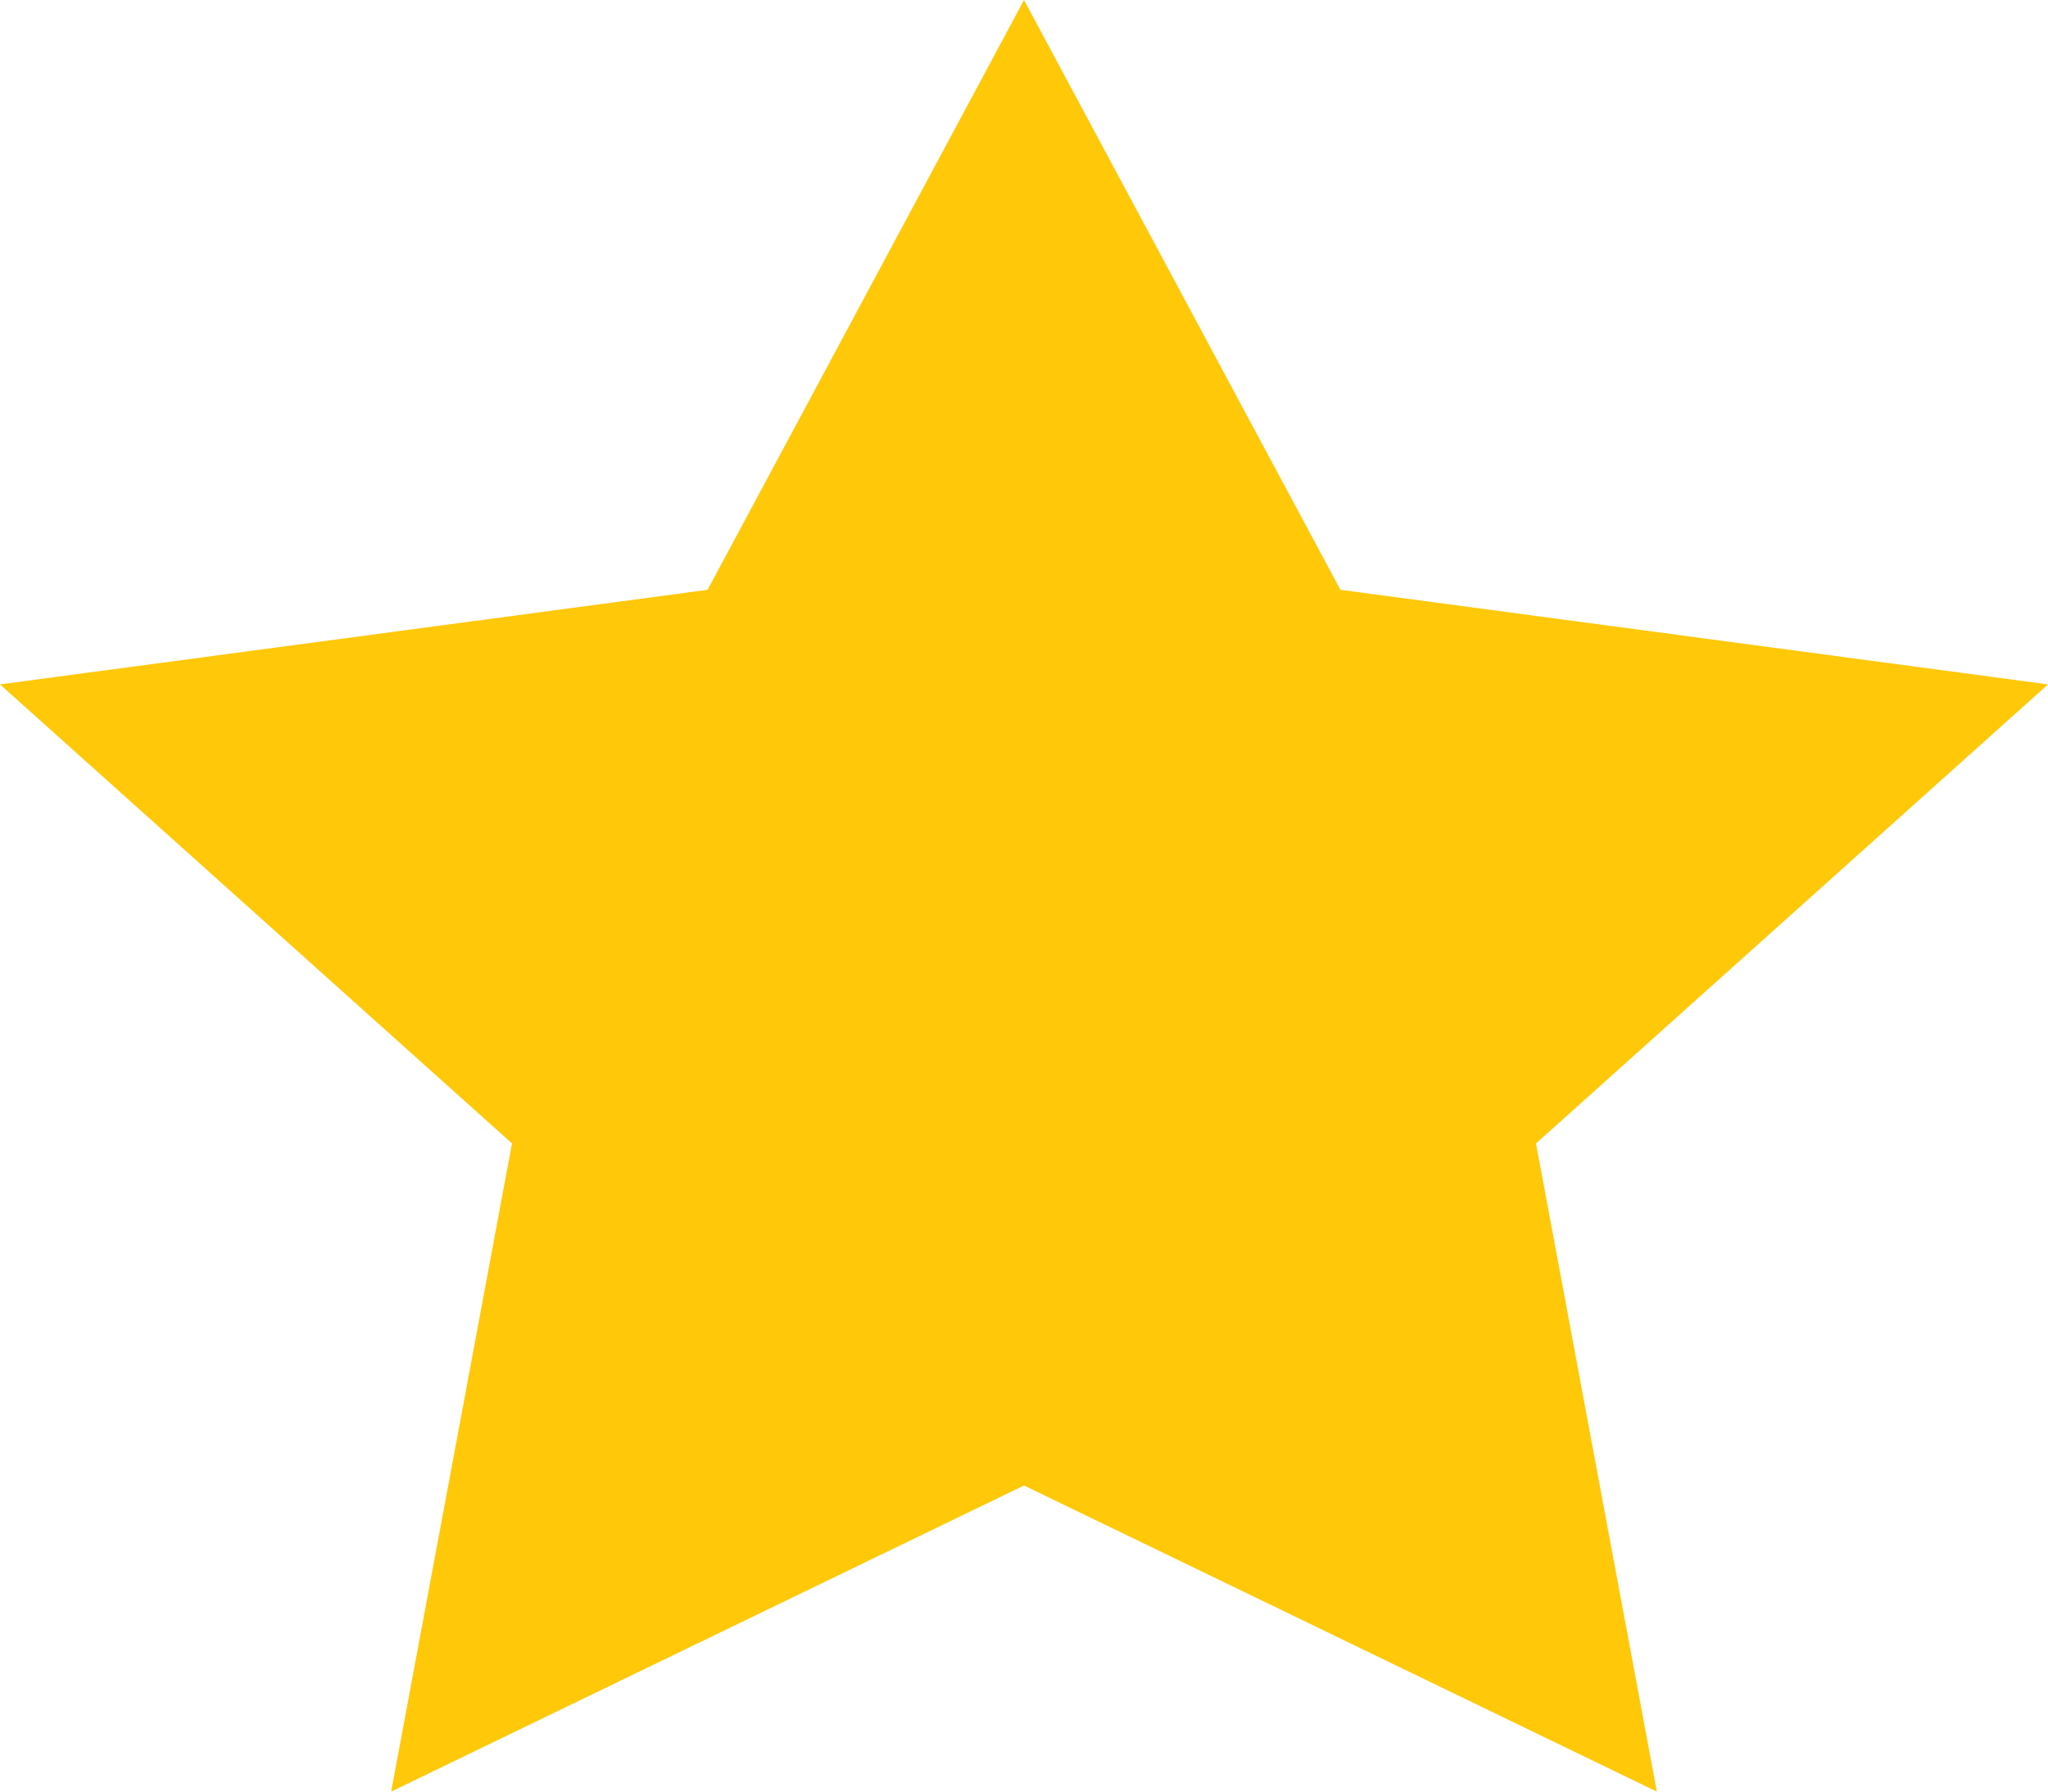 <svg width="16" height="14" viewBox="0 0 16 14" fill="none" xmlns="http://www.w3.org/2000/svg">
<path d="M8 0L10.472 4.609L16 5.348L12 8.935L12.944 14L8 11.608L3.056 14L4 8.935L0 5.348L5.528 4.609L8 0Z" fill="#FFC809"/>
</svg>
